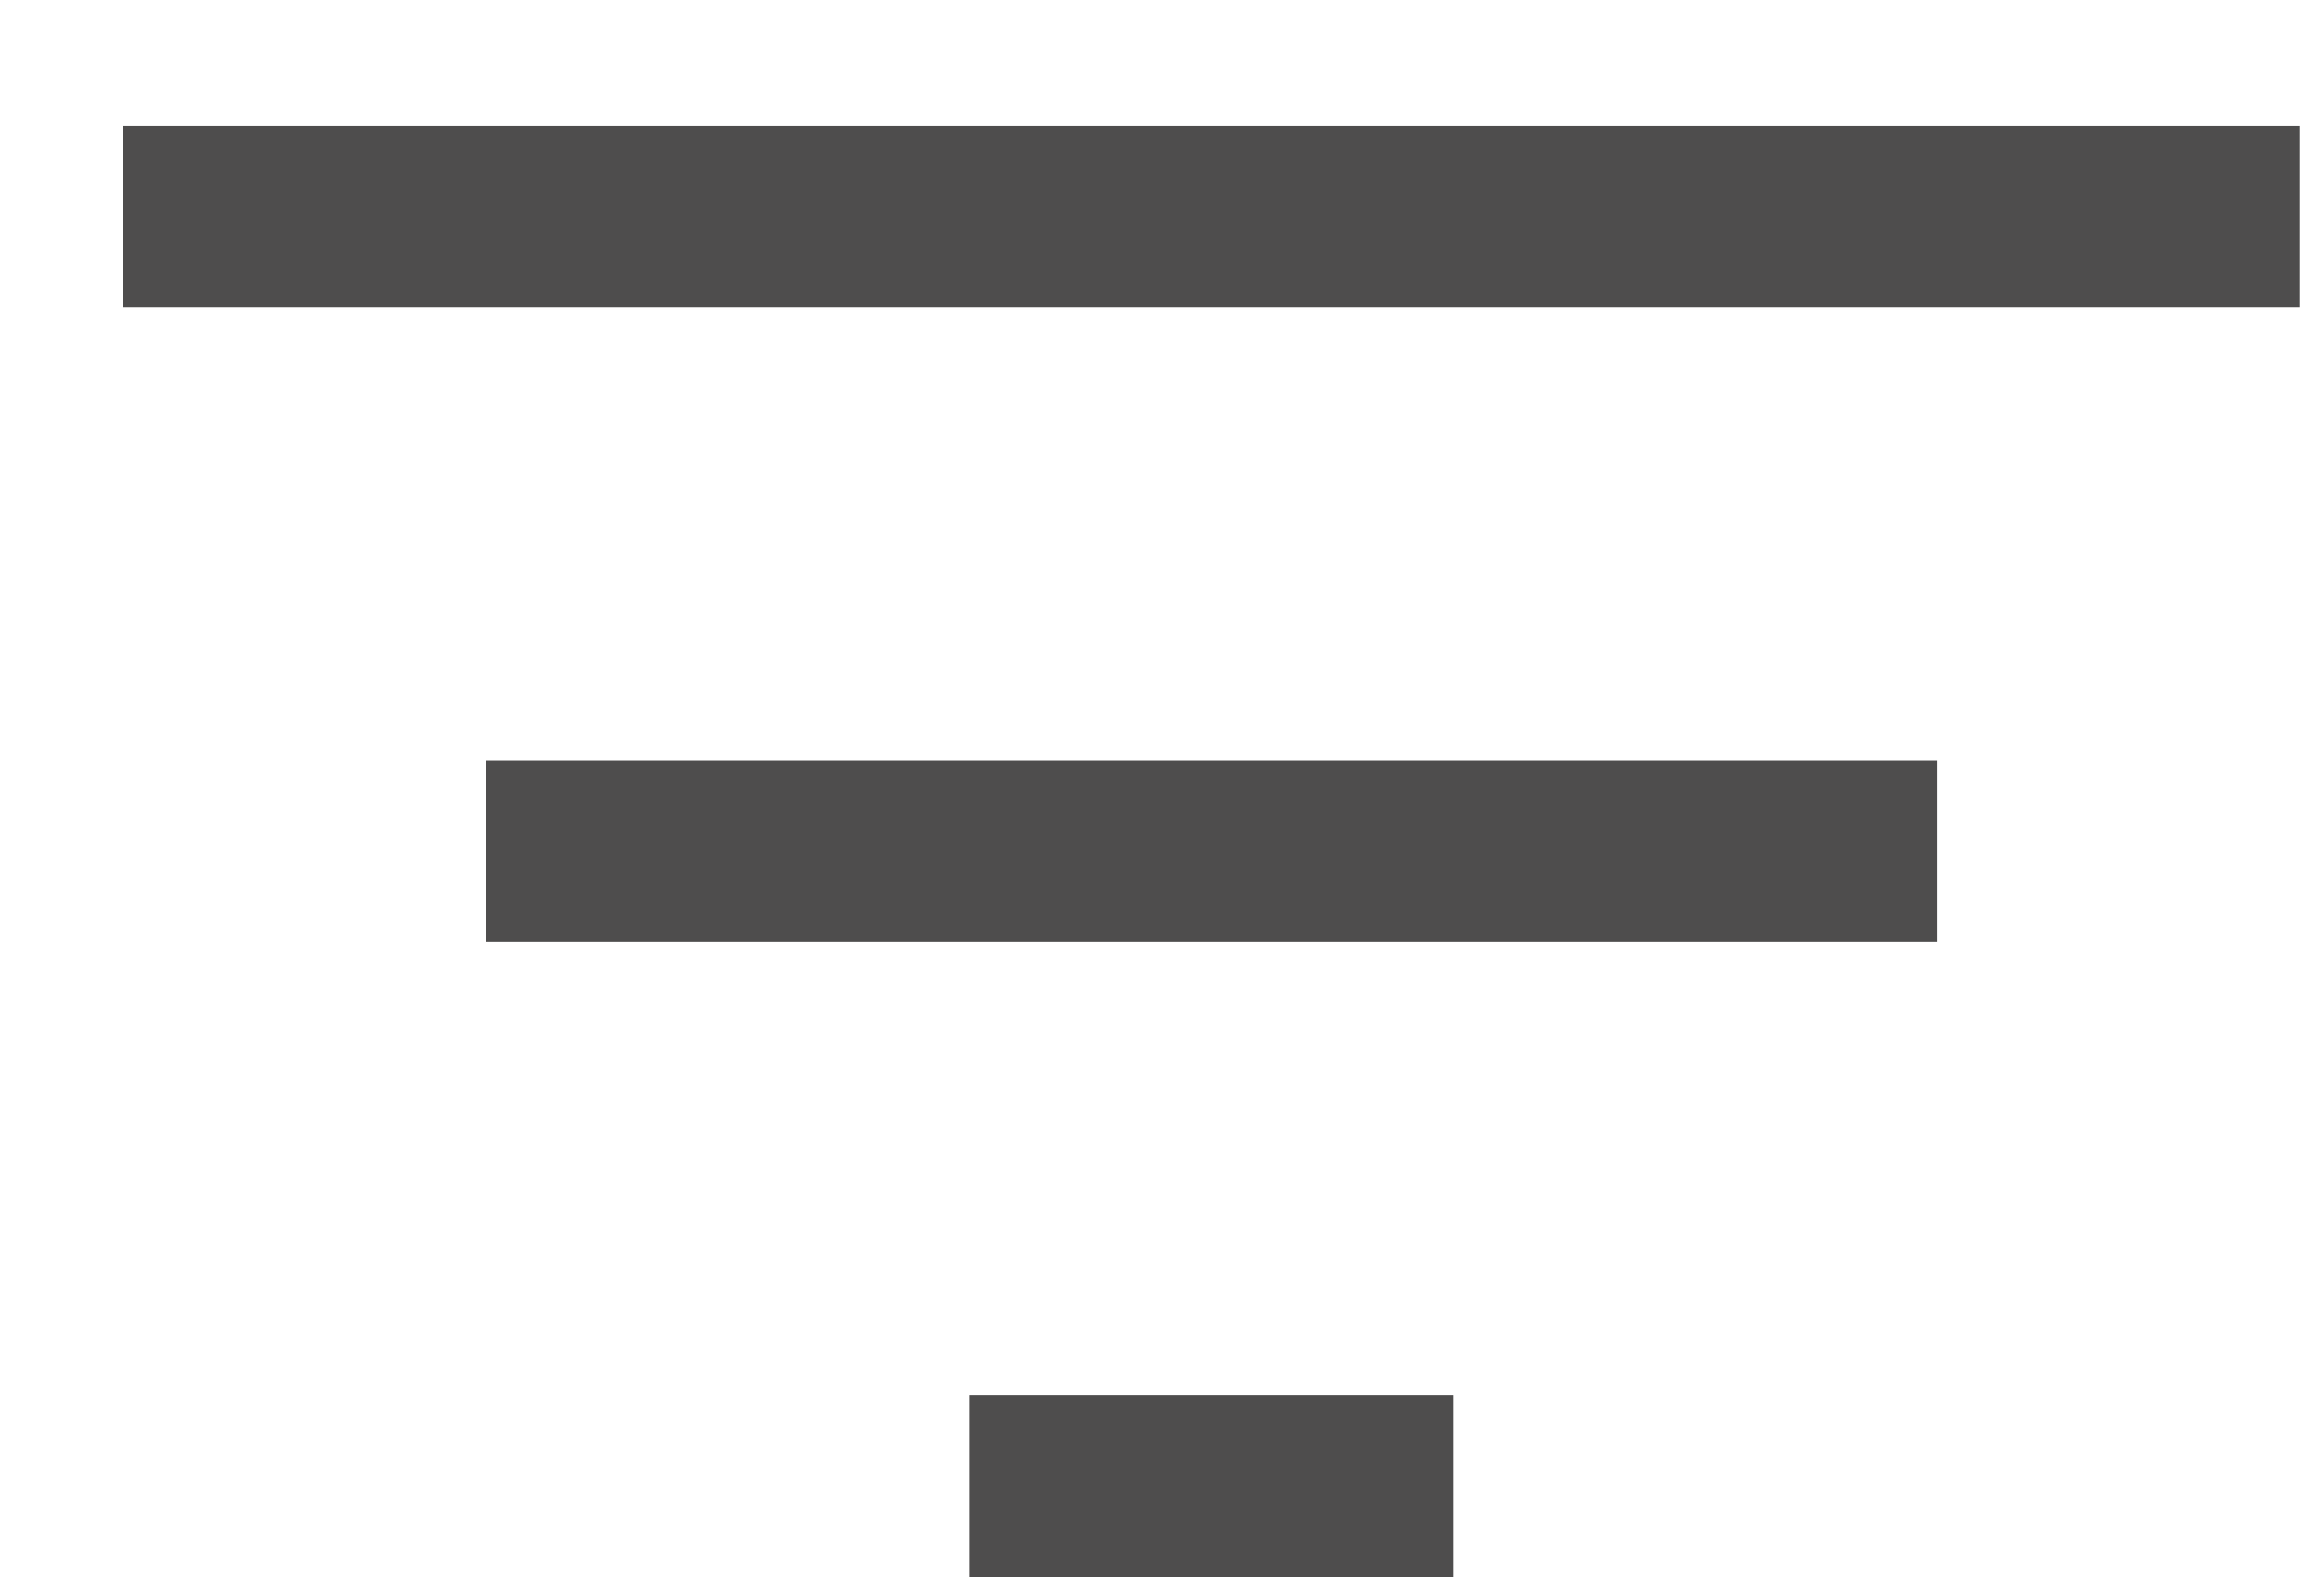 <svg width="16" height="11" viewBox="0 0 16 11" fill="none" xmlns="http://www.w3.org/2000/svg">
<path d="M6.684 10.87V9.62H10.018V10.87H6.684ZM3.351 6.495V5.245H13.351V6.495H3.351ZM0.851 2.12V0.87H15.851V2.12H0.851Z" fill="#4E4D4D"/>
</svg>
